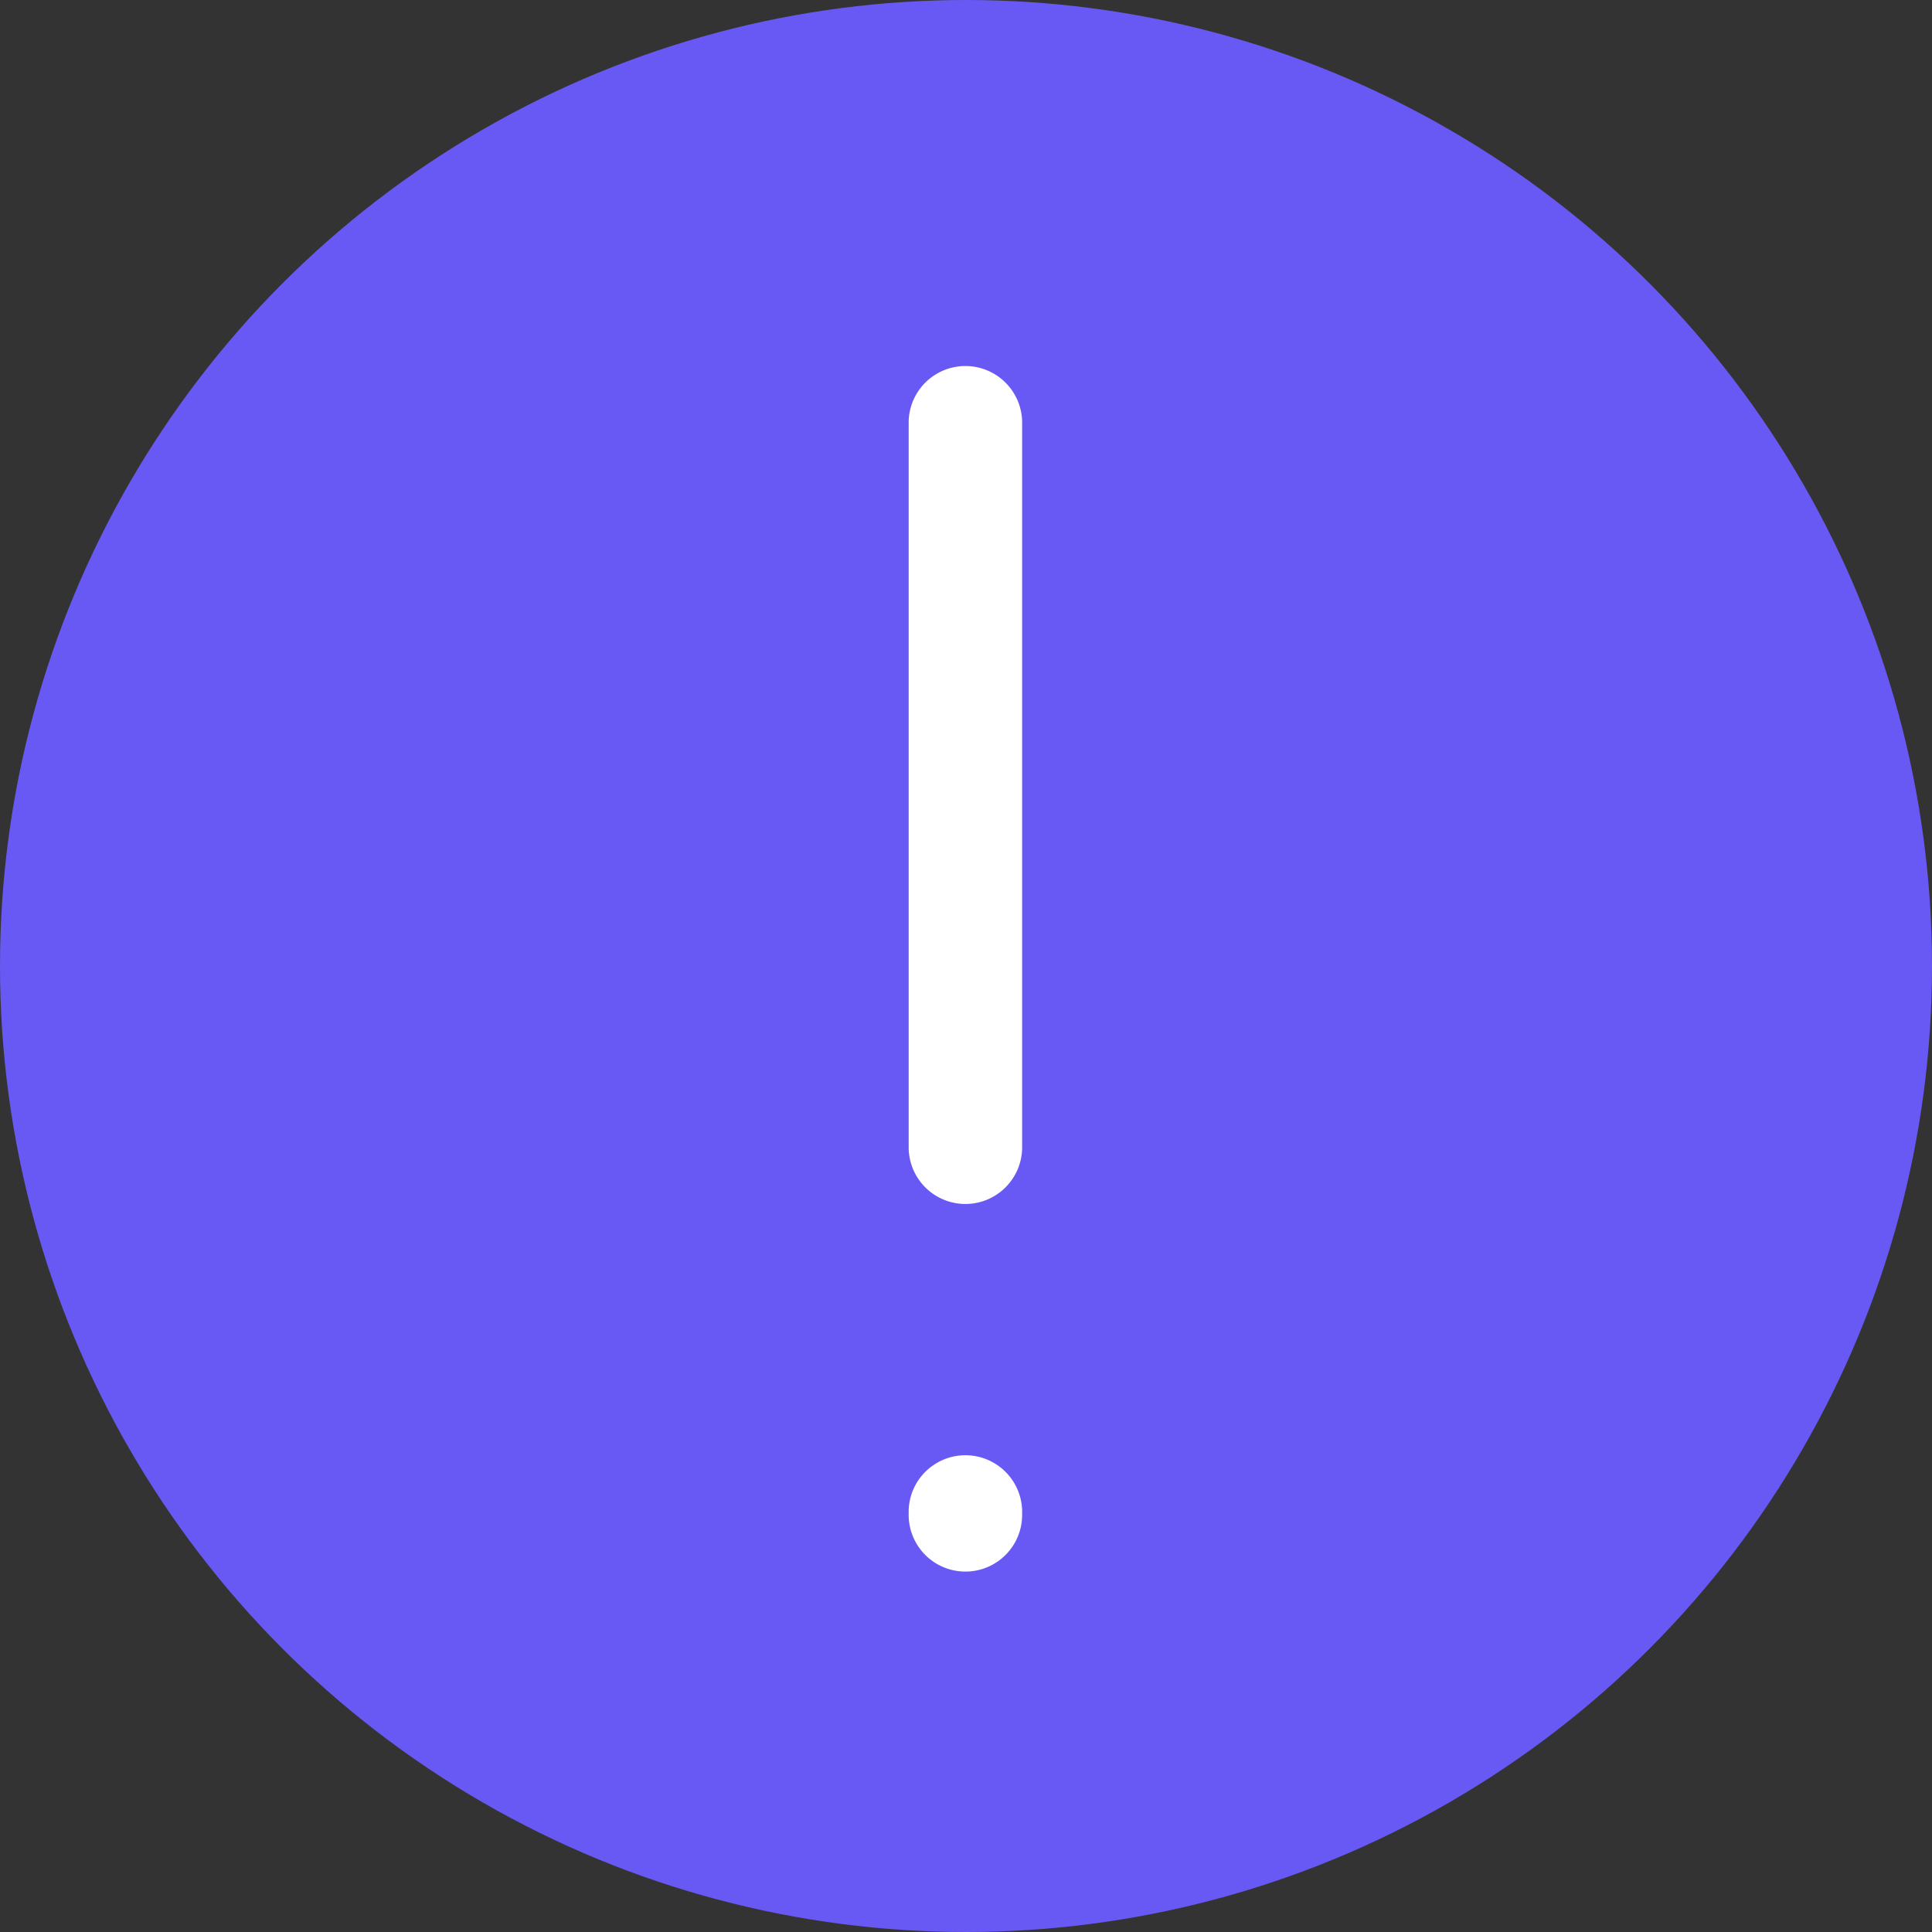 <svg xmlns="http://www.w3.org/2000/svg" width="40" height="40" viewBox="0 0 40 40">
    <rect x="0" y="0" width="40" height="40" fill="#333333" stroke="none"/>
    <g fill="none" fill-rule="evenodd">
        <circle cx="20" cy="20" r="20" fill="#6959F4"/>
        <path fill="#FFF" d="M19.987 24.927a1.175 1.175 0 0 1-1.174-1.174V8.719a1.175 1.175 0 0 1 2.349 0v15.034c0 .648-.526 1.174-1.175 1.174M19.987 32.538a1.175 1.175 0 0 1-1.174-1.174v-.094a1.175 1.175 0 0 1 2.349 0v.094c0 .648-.526 1.174-1.175 1.174"/>
    </g>
</svg>
